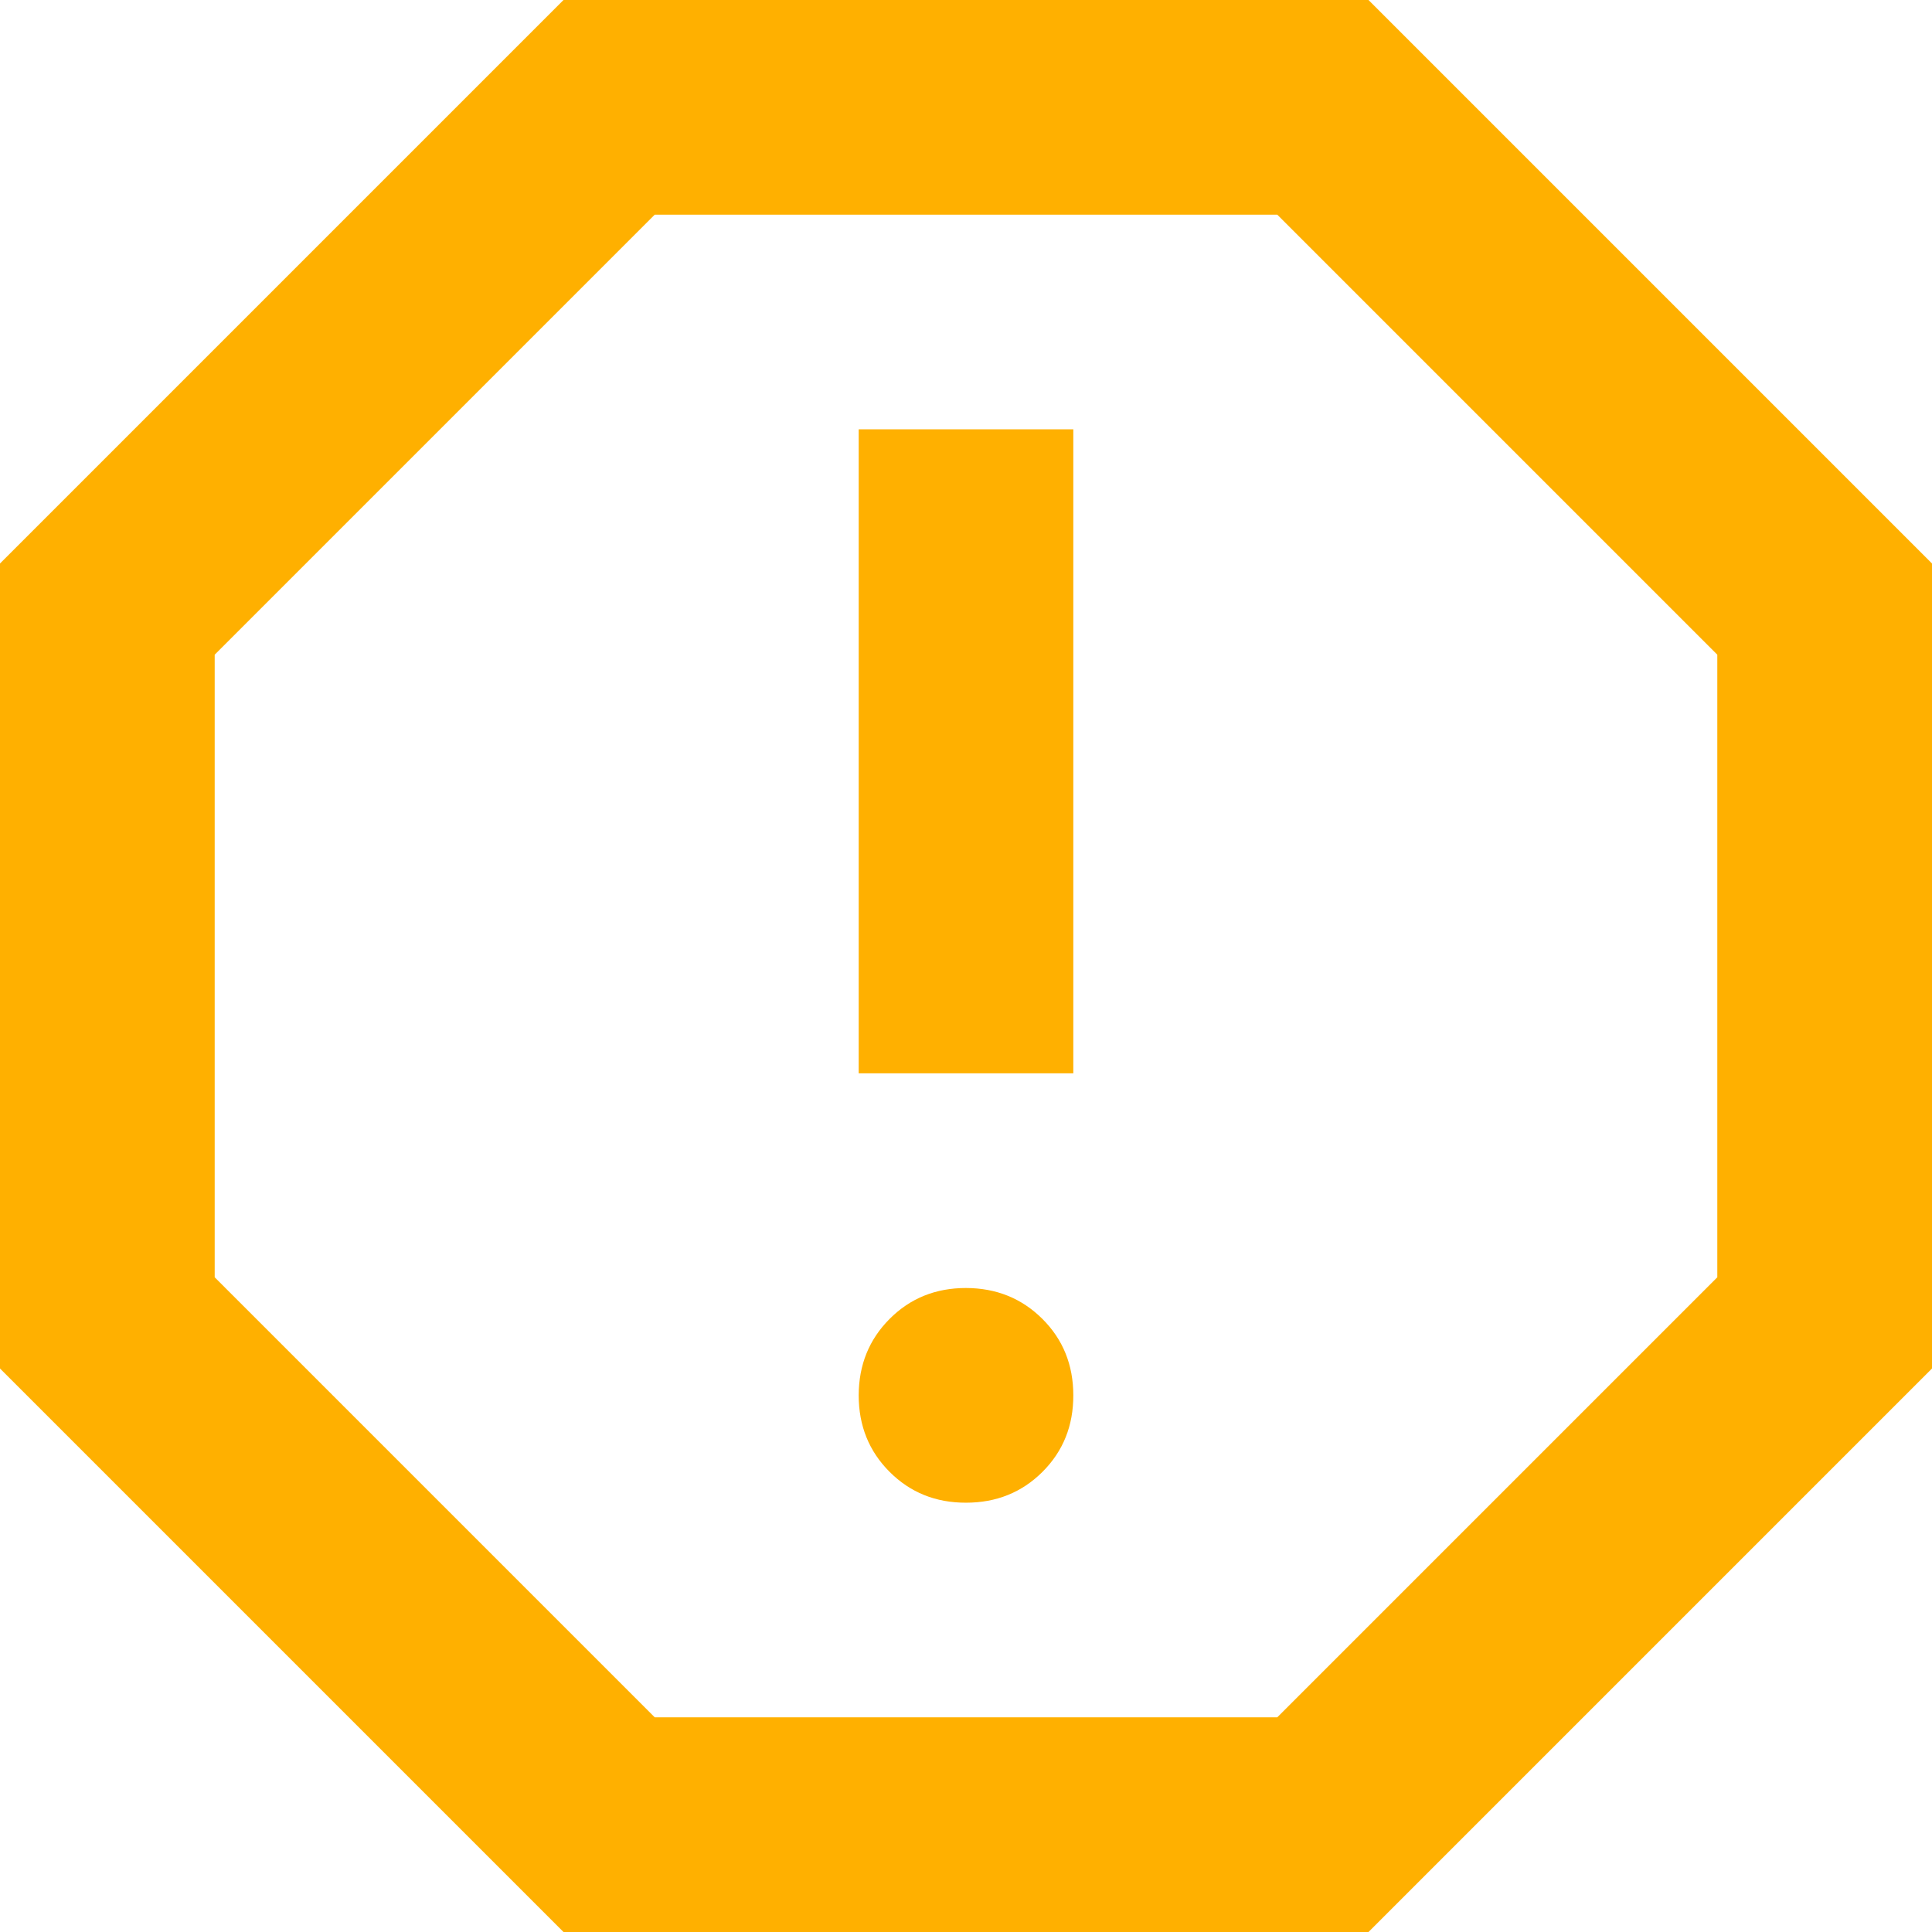 <svg width="24" height="24" viewBox="0 0 24 24" fill="none" xmlns="http://www.w3.org/2000/svg">
<path d="M12 18.667C12.378 18.667 12.695 18.539 12.951 18.283C13.207 18.027 13.334 17.71 13.333 17.333C13.333 16.956 13.205 16.639 12.949 16.384C12.693 16.129 12.377 16.001 12 16C11.622 16 11.306 16.128 11.051 16.384C10.796 16.64 10.668 16.956 10.667 17.333C10.667 17.711 10.795 18.028 11.051 18.284C11.307 18.54 11.623 18.668 12 18.667ZM10.667 13.333H13.333V5.333H10.667V13.333ZM7 24L0 17V7L7 0H17L24 7V17L17 24H7ZM8.133 21.333H15.867L21.333 15.867V8.133L15.867 2.667H8.133L2.667 8.133V15.867L8.133 21.333Z" fill="#FFB000"/>
</svg>
